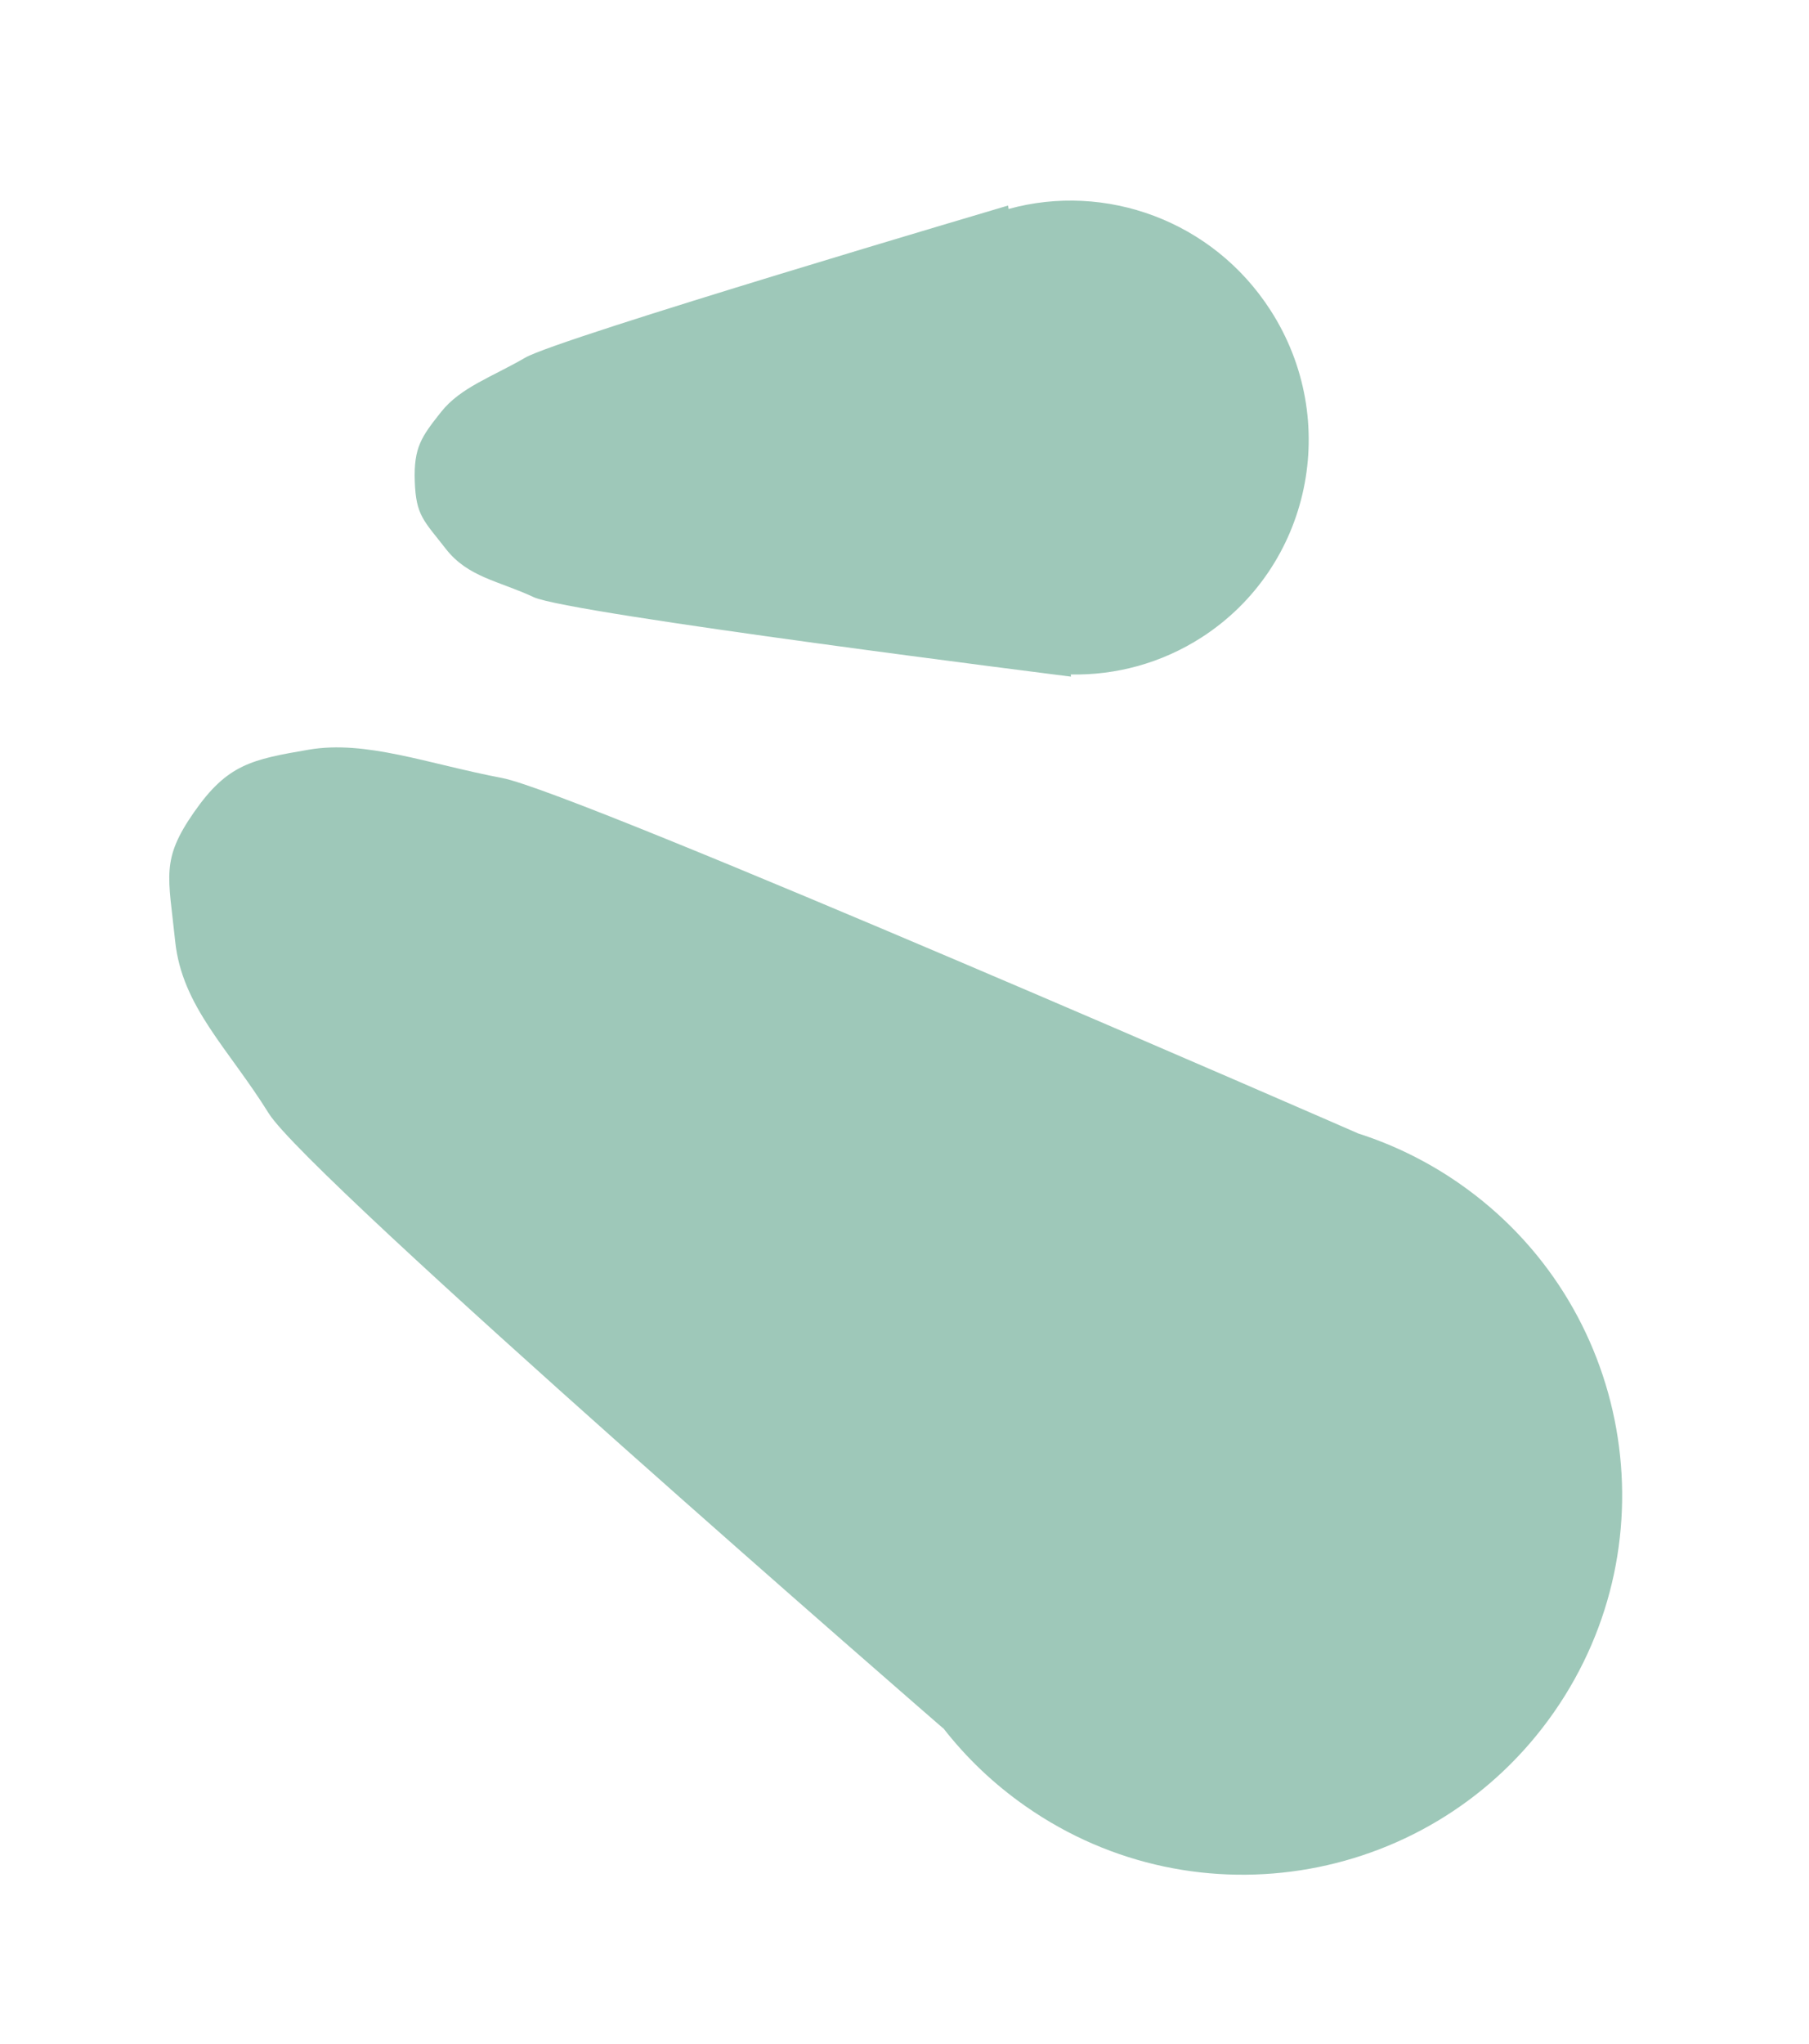 <svg width="31" height="35" viewBox="0 0 31 35" fill="none" xmlns="http://www.w3.org/2000/svg">
<path d="M26.629 29.324C28.683 26.379 27.96 22.328 25.016 20.274C24.464 19.889 23.873 19.602 23.264 19.408L23.265 19.407C23.265 19.407 9.898 13.571 8.609 13.325C7.323 13.08 6.27 12.671 5.29 12.839C4.311 13.007 3.898 13.088 3.326 13.908C2.754 14.728 2.886 14.999 3.002 16.12C3.119 17.241 3.913 17.954 4.605 19.067C5.297 20.179 16.159 29.596 16.159 29.596L16.161 29.592C16.554 30.097 17.027 30.552 17.58 30.937C20.524 32.991 24.576 32.268 26.629 29.324Z" fill="#9EC8B9"/>
<path d="M20.593 10.915C22.462 9.71 22.989 7.201 21.771 5.312C20.781 3.775 18.941 3.121 17.283 3.579L17.275 3.52C17.242 3.53 9.582 5.79 9.003 6.124C8.426 6.459 7.892 6.634 7.558 7.056C7.225 7.477 7.087 7.659 7.108 8.246C7.128 8.831 7.261 8.913 7.64 9.4C8.02 9.887 8.544 9.946 9.146 10.227C9.748 10.509 18.331 11.585 18.354 11.588L18.349 11.551C19.119 11.566 19.899 11.361 20.593 10.915Z" fill="#9EC8B9"/>
</svg>
